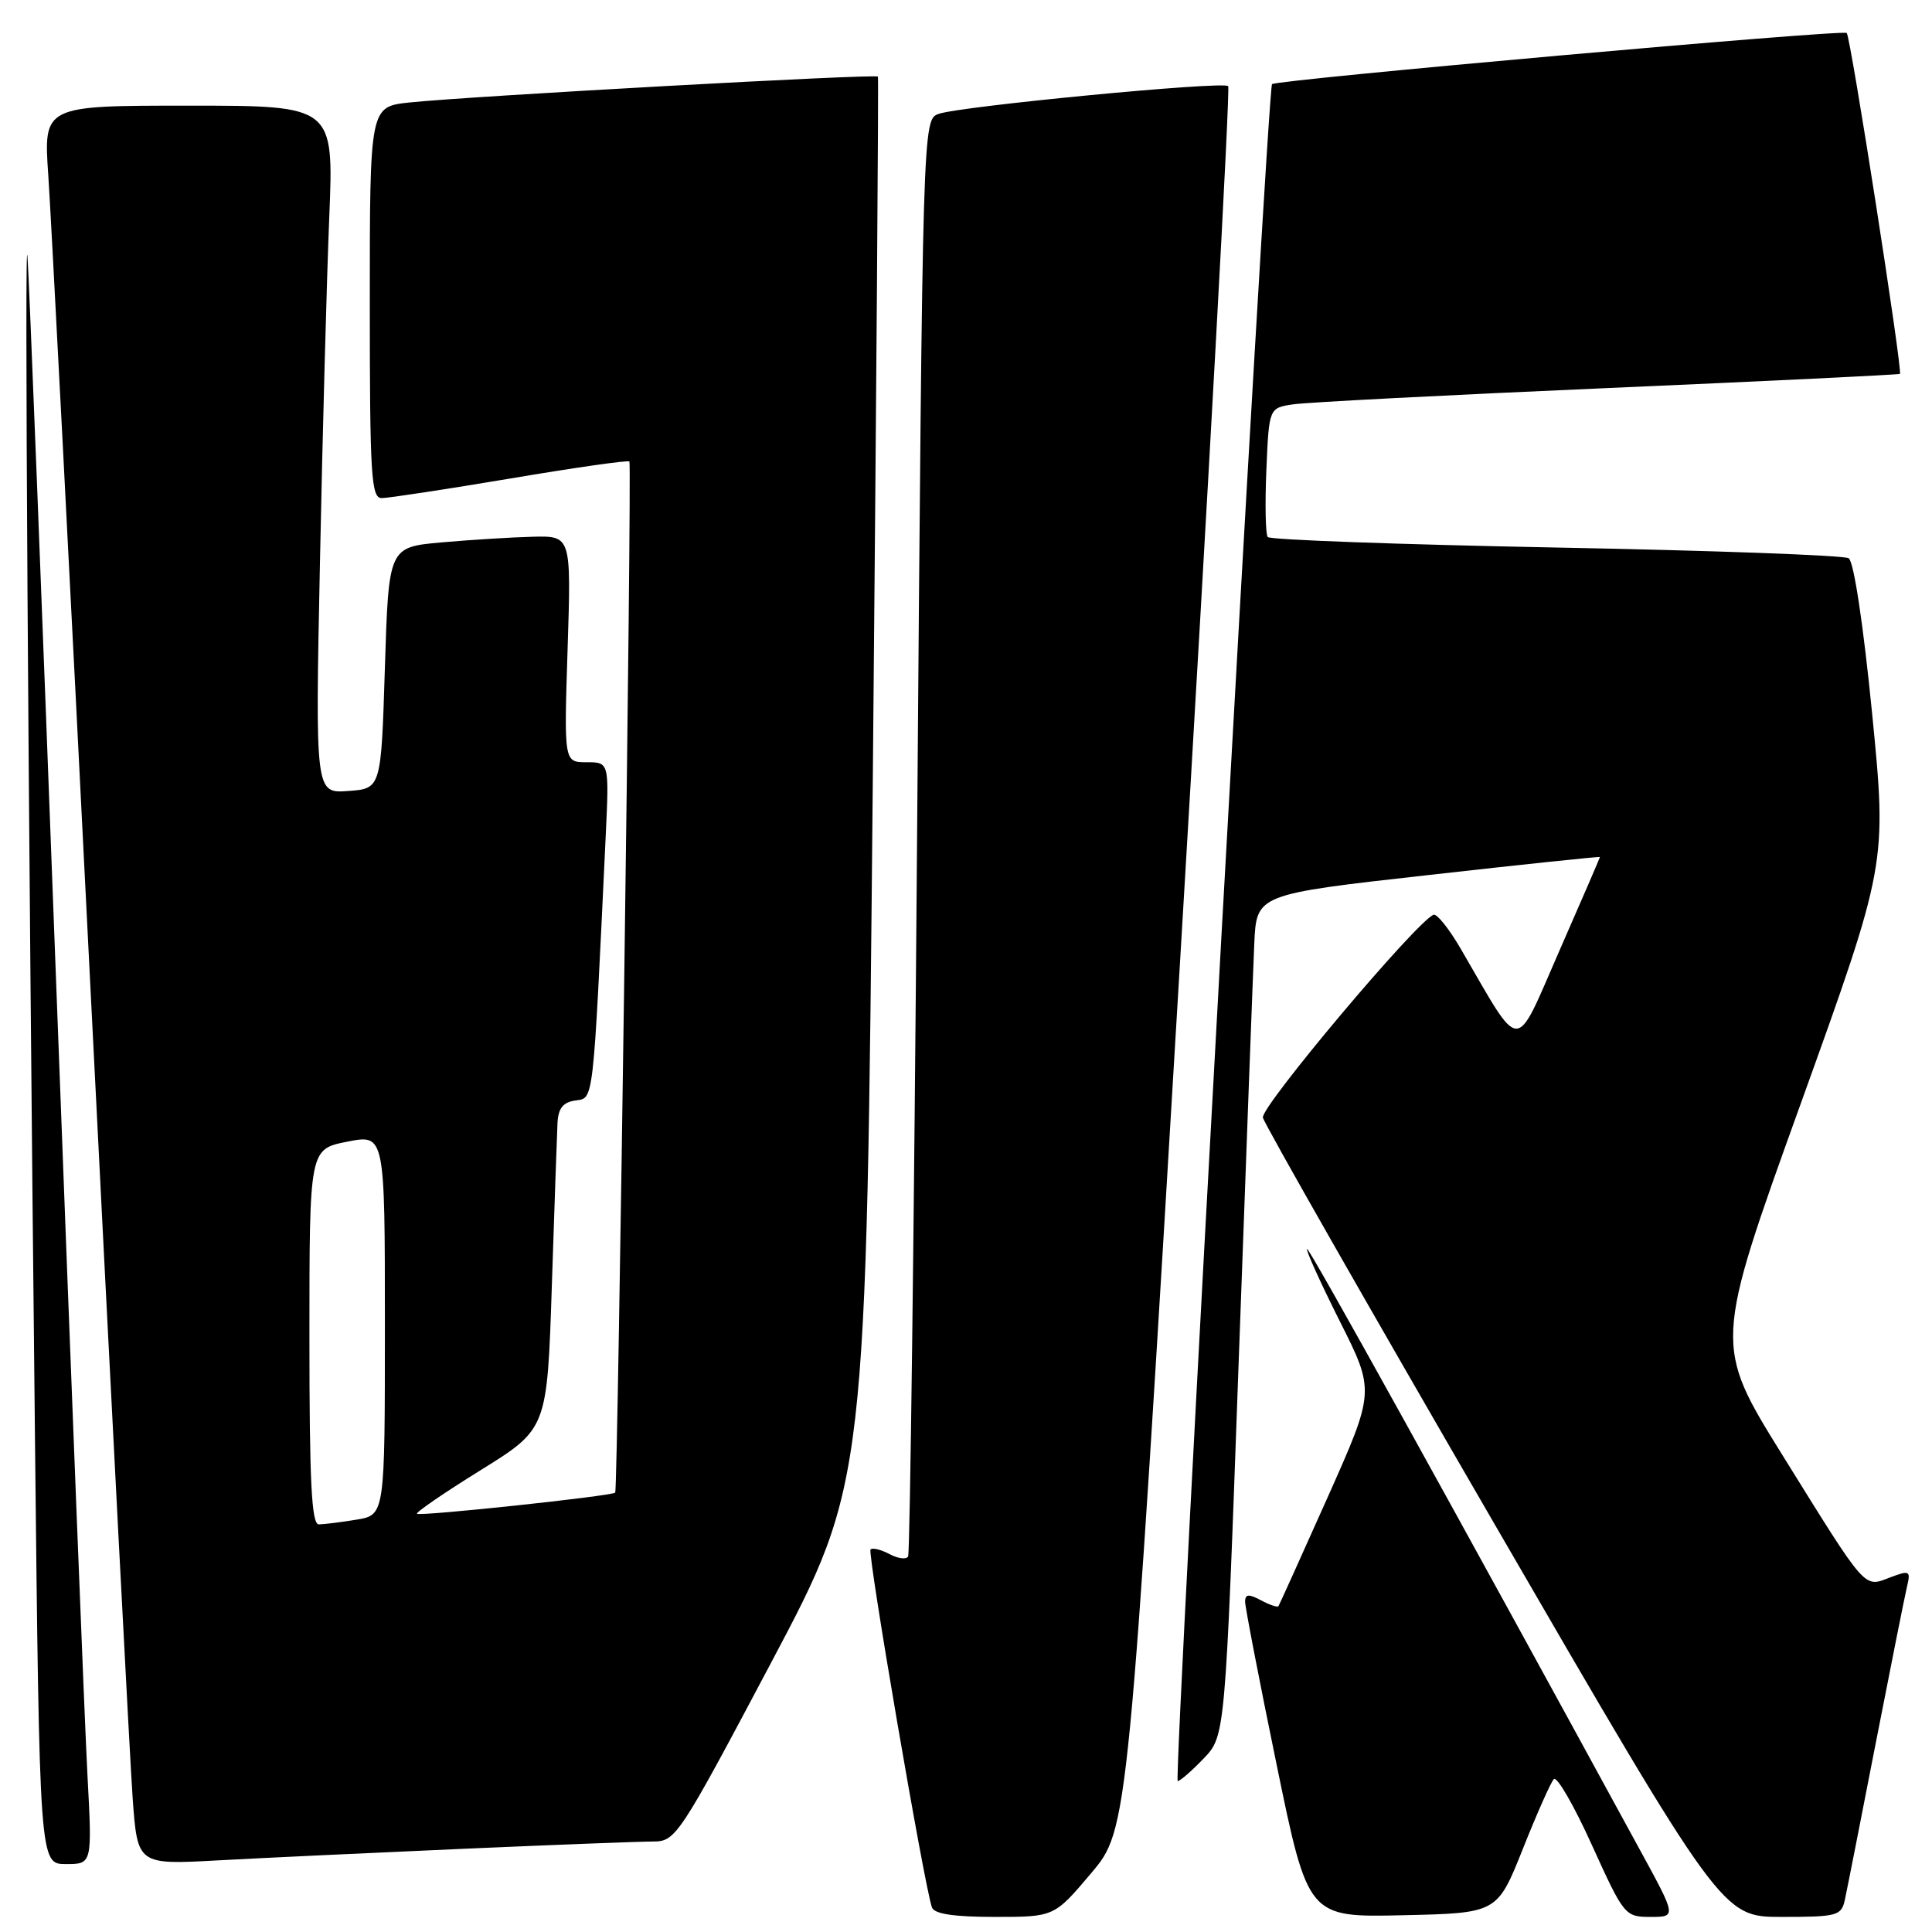 <?xml version="1.0" encoding="UTF-8" standalone="no"?>
<!DOCTYPE svg PUBLIC "-//W3C//DTD SVG 1.1//EN" "http://www.w3.org/Graphics/SVG/1.1/DTD/svg11.dtd" >
<svg xmlns="http://www.w3.org/2000/svg" xmlns:xlink="http://www.w3.org/1999/xlink" version="1.1" viewBox="0 0 256 256">
 <g >
 <path fill="currentColor"
d=" M 144.59 248.20 C 149.50 242.39 149.50 242.39 156.38 127.16 C 160.17 63.79 163.03 11.70 162.74 11.41 C 162.06 10.73 127.19 14.08 124.38 15.09 C 122.26 15.85 122.26 15.85 121.52 110.68 C 121.12 162.83 120.58 205.84 120.33 206.25 C 120.08 206.67 118.97 206.52 117.85 205.92 C 116.74 205.33 115.61 205.05 115.35 205.31 C 114.91 205.76 122.49 250.00 123.49 252.75 C 123.80 253.61 126.42 254.00 131.81 254.00 C 139.69 254.00 139.69 254.00 144.59 248.20 Z  M 201.78 245.00 C 203.64 240.32 205.49 236.16 205.89 235.74 C 206.30 235.32 208.57 239.25 210.94 244.49 C 215.18 253.83 215.32 254.00 218.70 254.00 C 222.15 254.00 222.15 254.00 217.32 245.16 C 192.48 199.60 173.44 165.25 173.19 165.49 C 173.02 165.66 174.97 169.97 177.53 175.07 C 182.19 184.34 182.19 184.34 175.91 198.42 C 172.45 206.16 169.52 212.65 169.40 212.83 C 169.27 213.01 168.23 212.66 167.09 212.05 C 165.47 211.18 165.00 211.22 164.98 212.21 C 164.98 212.92 166.85 222.63 169.15 233.78 C 173.32 254.06 173.32 254.06 185.86 253.78 C 198.39 253.50 198.39 253.50 201.78 245.00 Z  M 244.45 251.75 C 244.72 250.51 246.56 241.18 248.54 231.00 C 250.53 220.82 252.39 211.48 252.69 210.23 C 253.19 208.12 253.04 208.04 250.44 209.02 C 246.93 210.36 247.45 210.95 236.20 192.84 C 227.10 178.18 227.10 178.18 238.57 146.34 C 250.03 114.50 250.03 114.50 248.07 94.59 C 246.90 82.76 245.64 74.39 244.96 73.97 C 244.33 73.58 226.87 72.94 206.16 72.55 C 185.45 72.15 168.27 71.53 167.98 71.16 C 167.69 70.80 167.61 66.80 167.80 62.28 C 168.15 54.06 168.15 54.06 171.33 53.58 C 173.07 53.31 191.82 52.34 213.00 51.42 C 234.18 50.50 251.61 49.65 251.75 49.54 C 252.14 49.22 245.22 4.89 244.70 4.37 C 244.21 3.88 169.07 10.57 168.55 11.15 C 167.94 11.83 155.48 236.00 156.05 236.00 C 156.37 236.00 157.91 234.66 159.49 233.01 C 162.35 230.03 162.35 230.03 164.12 180.76 C 165.10 153.67 166.04 128.57 166.20 125.00 C 166.50 118.50 166.50 118.50 189.25 115.95 C 201.76 114.54 212.00 113.47 212.00 113.56 C 212.00 113.65 209.58 119.25 206.61 126.02 C 200.59 139.76 201.74 139.79 193.55 125.71 C 192.01 123.07 190.40 121.05 189.96 121.21 C 187.75 122.02 167.00 146.69 167.34 148.09 C 167.55 148.97 181.34 173.15 197.97 201.84 C 228.20 254.00 228.20 254.00 236.08 254.00 C 243.44 254.00 243.99 253.85 244.45 251.75 Z  M 11.59 235.25 C 11.24 228.79 9.39 181.88 7.47 131.00 C 5.56 80.12 3.84 36.48 3.64 34.00 C 3.24 28.91 3.72 105.53 4.63 190.25 C 5.24 247.00 5.24 247.00 8.73 247.00 C 12.22 247.00 12.22 247.00 11.59 235.25 Z  M 61.50 244.97 C 73.60 244.44 84.88 244.01 86.56 244.01 C 89.54 244.00 89.98 243.33 102.21 220.25 C 114.79 196.50 114.79 196.50 115.65 103.50 C 116.12 52.35 116.43 10.34 116.33 10.15 C 116.11 9.76 62.21 12.74 54.25 13.58 C 49.00 14.14 49.00 14.14 49.00 40.07 C 49.00 63.06 49.18 66.00 50.58 66.00 C 51.45 66.00 59.13 64.83 67.65 63.40 C 76.16 61.96 83.25 60.95 83.40 61.15 C 83.74 61.58 81.87 197.38 81.52 197.78 C 81.12 198.23 55.62 200.95 55.25 200.58 C 55.07 200.40 58.87 197.79 63.71 194.79 C 72.50 189.33 72.50 189.33 73.12 170.42 C 73.46 160.01 73.80 150.29 73.87 148.82 C 73.97 146.85 74.60 146.05 76.25 145.82 C 78.69 145.47 78.56 146.65 80.26 110.75 C 80.72 101.00 80.72 101.00 77.72 101.00 C 74.73 101.00 74.73 101.00 75.21 86.00 C 75.69 71.00 75.69 71.00 70.60 71.12 C 67.79 71.19 62.35 71.53 58.50 71.87 C 51.50 72.50 51.50 72.50 51.00 88.50 C 50.50 104.50 50.50 104.50 46.13 104.81 C 41.77 105.13 41.77 105.13 42.40 74.31 C 42.74 57.37 43.30 36.86 43.63 28.75 C 44.23 14.00 44.23 14.00 24.99 14.00 C 5.76 14.00 5.76 14.00 6.40 23.25 C 6.75 28.34 9.27 76.82 11.99 131.00 C 14.72 185.18 17.23 233.46 17.58 238.30 C 18.22 247.09 18.22 247.09 28.86 246.51 C 34.71 246.19 49.40 245.50 61.50 244.97 Z  M 41.00 177.13 C 41.00 152.27 41.00 152.27 46.00 151.28 C 51.00 150.29 51.00 150.29 51.00 175.51 C 51.00 200.74 51.00 200.74 47.25 201.36 C 45.19 201.70 42.94 201.98 42.25 201.99 C 41.28 202.00 41.00 196.37 41.00 177.13 Z "/>
</g>
</svg>